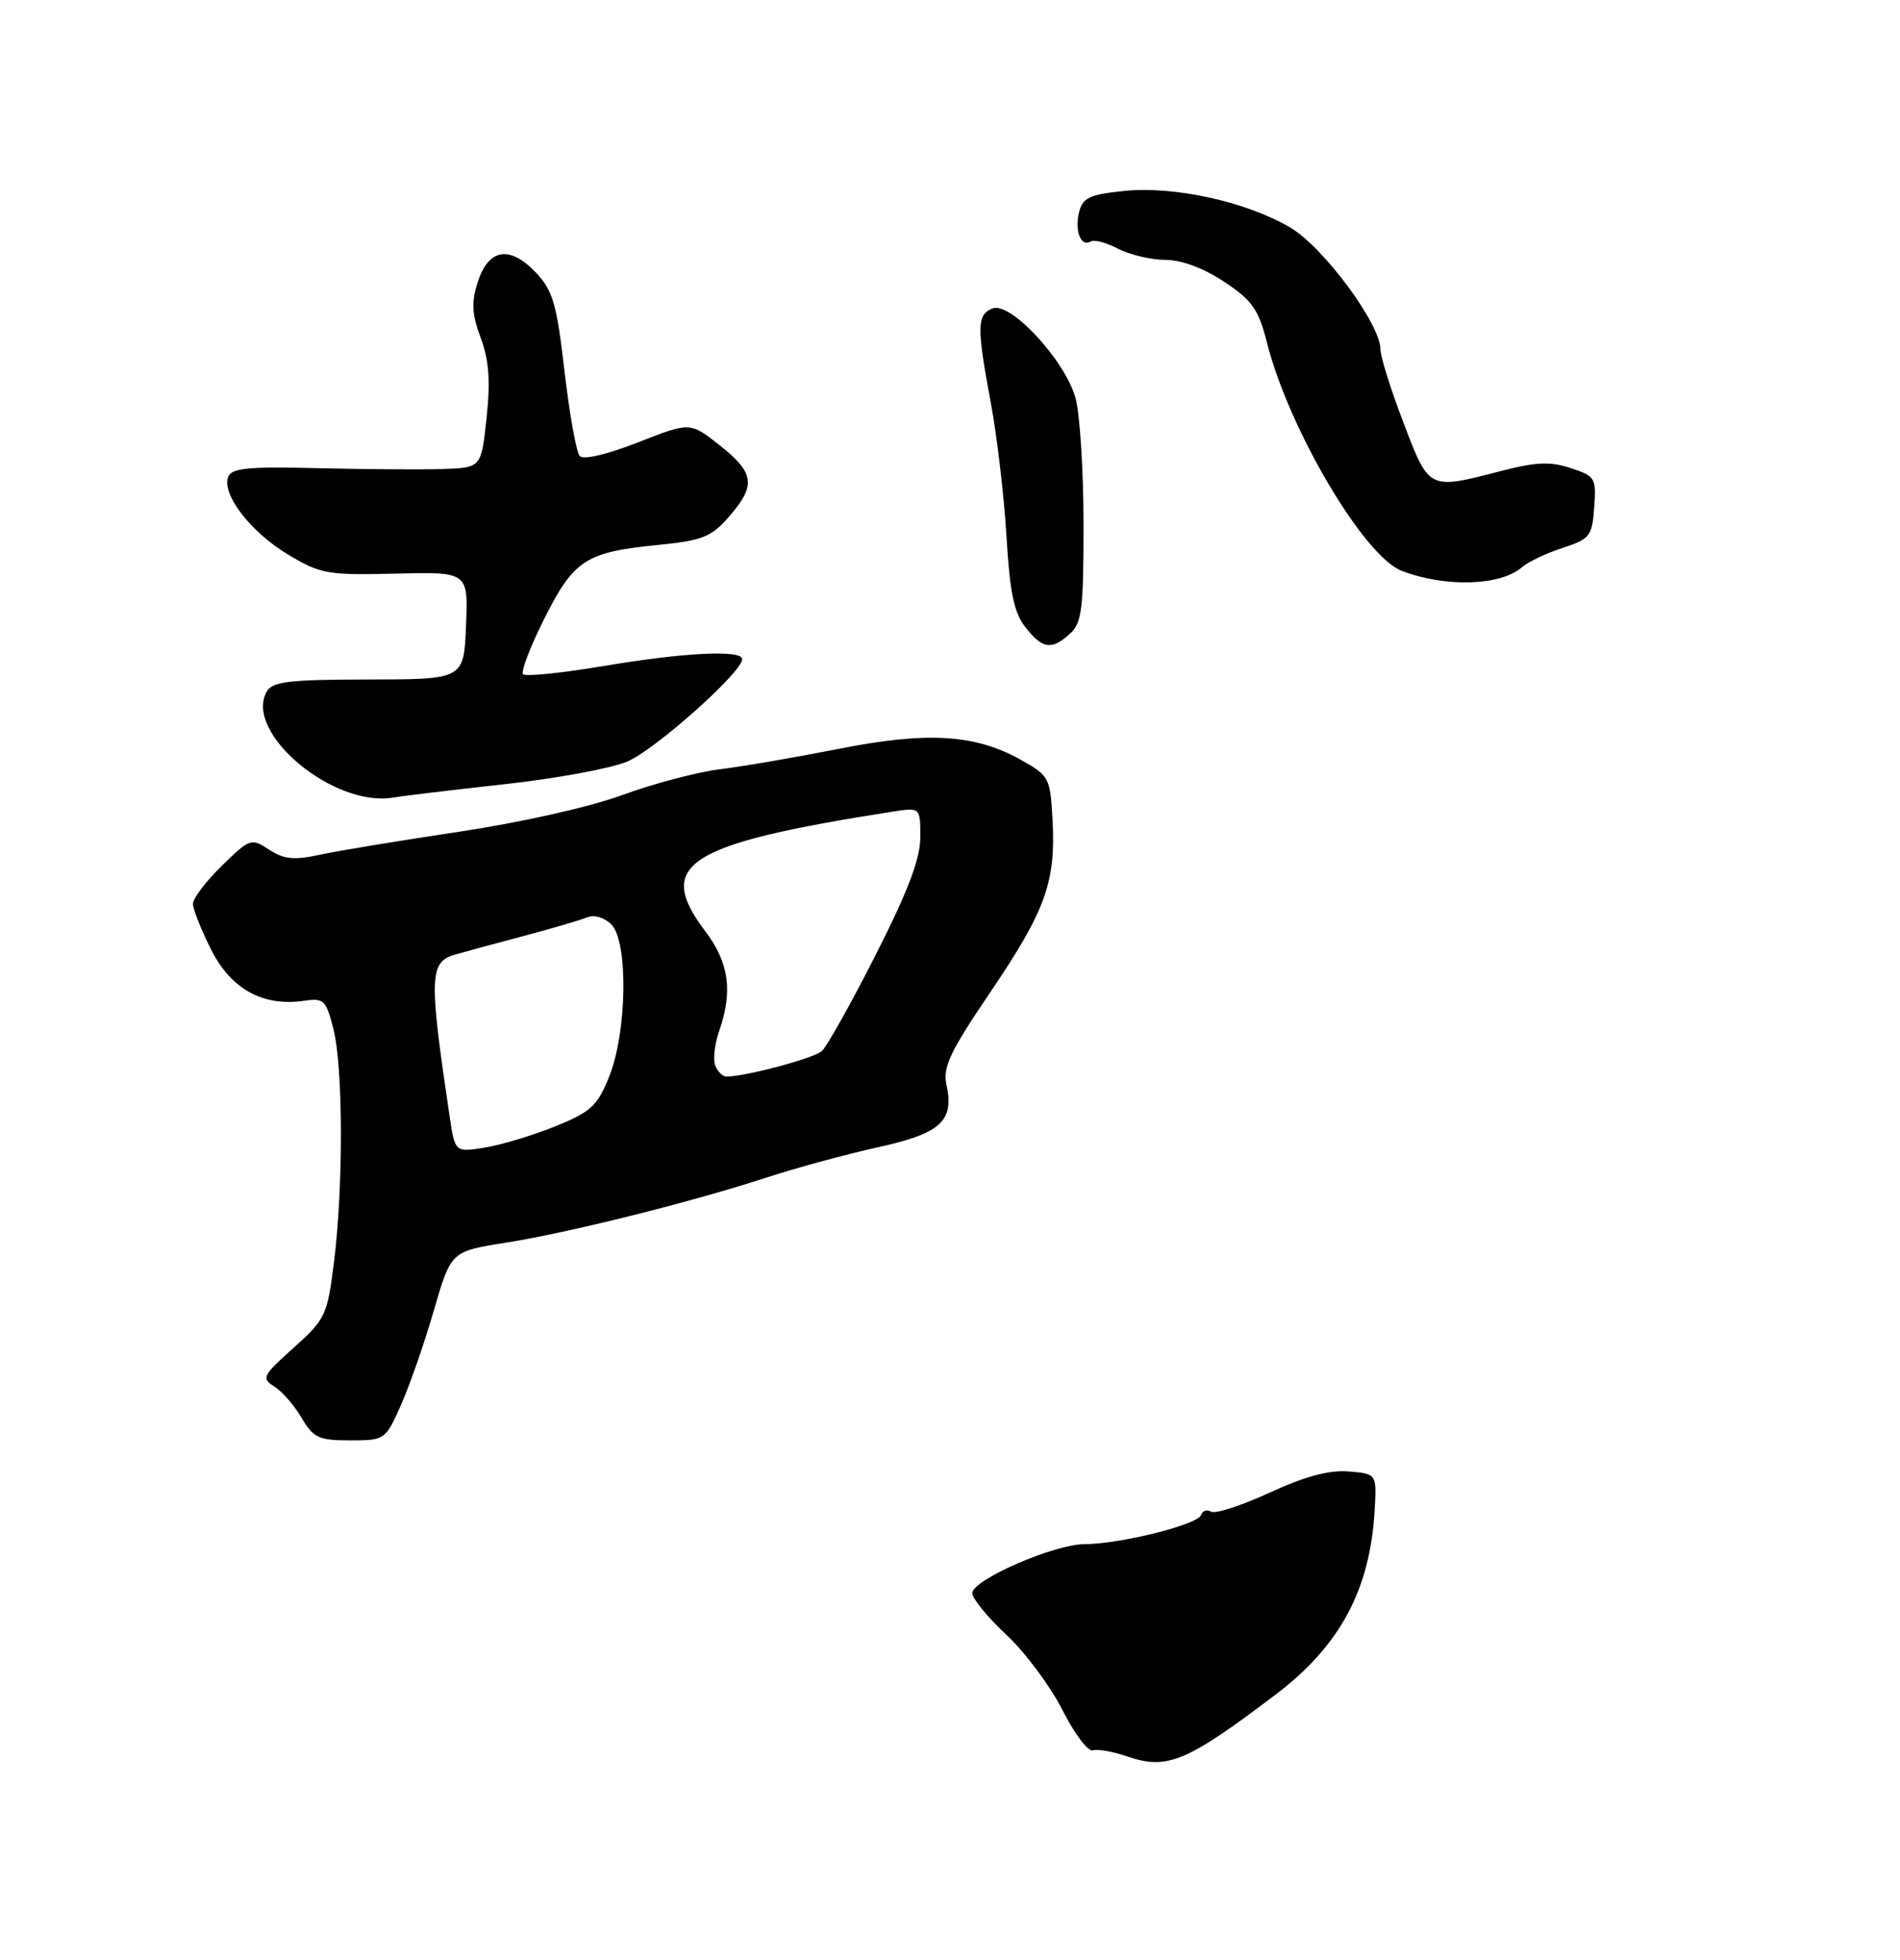 <?xml version="1.0" encoding="UTF-8" standalone="no"?>
<!DOCTYPE svg PUBLIC "-//W3C//DTD SVG 1.1//EN" "http://www.w3.org/Graphics/SVG/1.1/DTD/svg11.dtd" >
<svg xmlns="http://www.w3.org/2000/svg" xmlns:xlink="http://www.w3.org/1999/xlink" version="1.1" viewBox="0 0 256 264">
 <g >
 <path fill="currentColor"
d=" M 54.02 189.25 C 55.18 186.64 57.18 180.91 58.45 176.52 C 60.77 168.54 60.77 168.54 68.13 167.38 C 76.70 166.02 93.24 161.89 103.41 158.56 C 107.31 157.29 113.99 155.47 118.26 154.53 C 126.77 152.66 128.60 150.99 127.52 146.08 C 127.01 143.75 128.01 141.63 133.39 133.70 C 140.86 122.68 142.26 118.82 141.82 110.53 C 141.51 104.72 141.39 104.49 137.51 102.32 C 131.36 98.88 124.88 98.50 112.91 100.88 C 107.18 102.01 100.03 103.24 97.00 103.61 C 93.97 103.98 88.05 105.54 83.83 107.09 C 79.40 108.71 70.11 110.79 61.83 112.03 C 53.95 113.21 45.53 114.59 43.12 115.12 C 39.61 115.88 38.26 115.74 36.26 114.44 C 33.85 112.85 33.67 112.92 29.89 116.61 C 27.75 118.70 26.00 121.00 26.00 121.74 C 26.00 122.47 27.11 125.26 28.47 127.95 C 31.17 133.26 35.45 135.60 41.00 134.79 C 43.63 134.40 43.94 134.70 44.93 138.63 C 46.24 143.82 46.27 159.83 45.00 170.00 C 44.10 177.17 43.86 177.68 39.56 181.53 C 35.38 185.27 35.19 185.64 36.95 186.74 C 37.99 187.38 39.65 189.28 40.63 190.96 C 42.23 193.67 42.95 194.00 47.17 194.00 C 51.86 194.00 51.93 193.95 54.02 189.25 Z  M 68.00 105.62 C 74.88 104.87 82.30 103.50 84.50 102.58 C 88.22 101.03 100.00 90.54 100.00 88.78 C 100.00 87.49 92.13 87.88 81.30 89.71 C 75.68 90.65 70.82 91.15 70.48 90.81 C 70.15 90.48 71.44 87.10 73.35 83.30 C 77.34 75.38 78.92 74.36 88.73 73.39 C 94.64 72.80 95.84 72.32 98.21 69.61 C 101.89 65.38 101.68 63.71 97.00 60.00 C 92.99 56.83 92.99 56.83 85.97 59.58 C 81.79 61.22 78.60 61.97 78.11 61.42 C 77.65 60.91 76.73 55.78 76.06 50.00 C 75.01 40.91 74.49 39.12 72.20 36.71 C 68.69 33.01 65.83 33.47 64.38 37.97 C 63.49 40.72 63.57 42.28 64.77 45.51 C 65.89 48.53 66.09 51.31 65.56 56.29 C 64.84 63.00 64.84 63.00 59.67 63.17 C 56.83 63.27 49.28 63.21 42.90 63.06 C 33.49 62.82 31.20 63.04 30.75 64.22 C 29.84 66.57 33.77 71.67 38.81 74.69 C 43.20 77.32 44.12 77.48 53.29 77.26 C 63.09 77.02 63.09 77.02 62.79 84.26 C 62.50 91.50 62.50 91.50 49.67 91.52 C 38.89 91.53 36.69 91.80 35.93 93.16 C 32.84 98.69 44.94 108.80 53.00 107.42 C 54.38 107.18 61.12 106.38 68.00 105.62 Z  M 144.17 85.35 C 145.77 83.90 146.00 82.02 145.99 70.60 C 145.99 63.39 145.50 55.74 144.91 53.60 C 143.50 48.53 136.17 40.61 133.74 41.54 C 131.61 42.36 131.58 43.99 133.52 54.37 C 134.35 58.84 135.29 66.88 135.61 72.23 C 136.06 79.82 136.62 82.52 138.16 84.48 C 140.48 87.43 141.68 87.60 144.17 85.35 Z  M 205.03 76.42 C 205.87 75.69 208.34 74.51 210.53 73.80 C 214.23 72.59 214.52 72.21 214.80 68.34 C 215.09 64.39 214.94 64.13 211.64 63.05 C 208.88 62.13 206.95 62.22 202.19 63.45 C 192.45 65.98 192.57 66.04 189.09 56.91 C 187.39 52.47 186.00 48.04 186.00 47.07 C 186.00 43.64 178.30 33.26 173.82 30.63 C 167.88 27.15 158.18 25.02 151.43 25.72 C 146.79 26.20 145.88 26.63 145.39 28.58 C 144.76 31.10 145.65 33.33 146.97 32.52 C 147.42 32.24 149.08 32.68 150.65 33.50 C 152.22 34.32 155.07 34.99 157.00 35.00 C 159.19 35.00 162.16 36.11 164.94 37.95 C 168.73 40.47 169.57 41.66 170.72 46.20 C 173.67 57.82 183.75 74.88 188.83 76.87 C 194.64 79.13 202.14 78.93 205.03 76.42 Z  M 151.87 236.57 C 149.96 235.91 147.87 235.54 147.24 235.75 C 146.61 235.96 144.77 233.52 143.15 230.32 C 141.53 227.12 138.14 222.56 135.60 220.19 C 133.07 217.83 131.00 215.30 131.00 214.58 C 131.00 212.79 141.97 208.00 146.13 207.98 C 150.94 207.96 161.38 205.36 161.81 204.07 C 162.01 203.48 162.62 203.26 163.17 203.60 C 163.72 203.94 167.26 202.79 171.05 201.05 C 175.84 198.84 179.08 197.97 181.72 198.19 C 185.50 198.50 185.50 198.50 185.21 203.50 C 184.59 214.13 180.52 221.69 171.91 228.21 C 159.86 237.34 157.27 238.42 151.87 236.57 Z  M 60.58 150.35 C 57.77 131.50 57.84 129.57 61.34 128.56 C 62.53 128.22 66.65 127.10 70.50 126.08 C 74.35 125.06 78.23 123.92 79.12 123.55 C 80.06 123.17 81.42 123.57 82.37 124.51 C 84.67 126.81 84.49 139.00 82.08 145.00 C 80.49 148.97 79.62 149.76 74.80 151.71 C 71.78 152.93 67.52 154.21 65.31 154.57 C 61.30 155.21 61.30 155.21 60.58 150.35 Z  M 96.37 143.51 C 96.05 142.69 96.29 140.60 96.90 138.86 C 98.76 133.51 98.23 129.66 95.03 125.43 C 88.19 116.39 92.42 113.68 120.25 109.32 C 124.00 108.74 124.00 108.74 124.00 112.74 C 124.00 115.66 122.37 119.97 117.99 128.60 C 114.69 135.11 111.42 140.95 110.74 141.56 C 109.65 142.54 100.46 145.00 97.89 145.00 C 97.37 145.00 96.68 144.33 96.37 143.51 Z "/>
</g>
</svg>